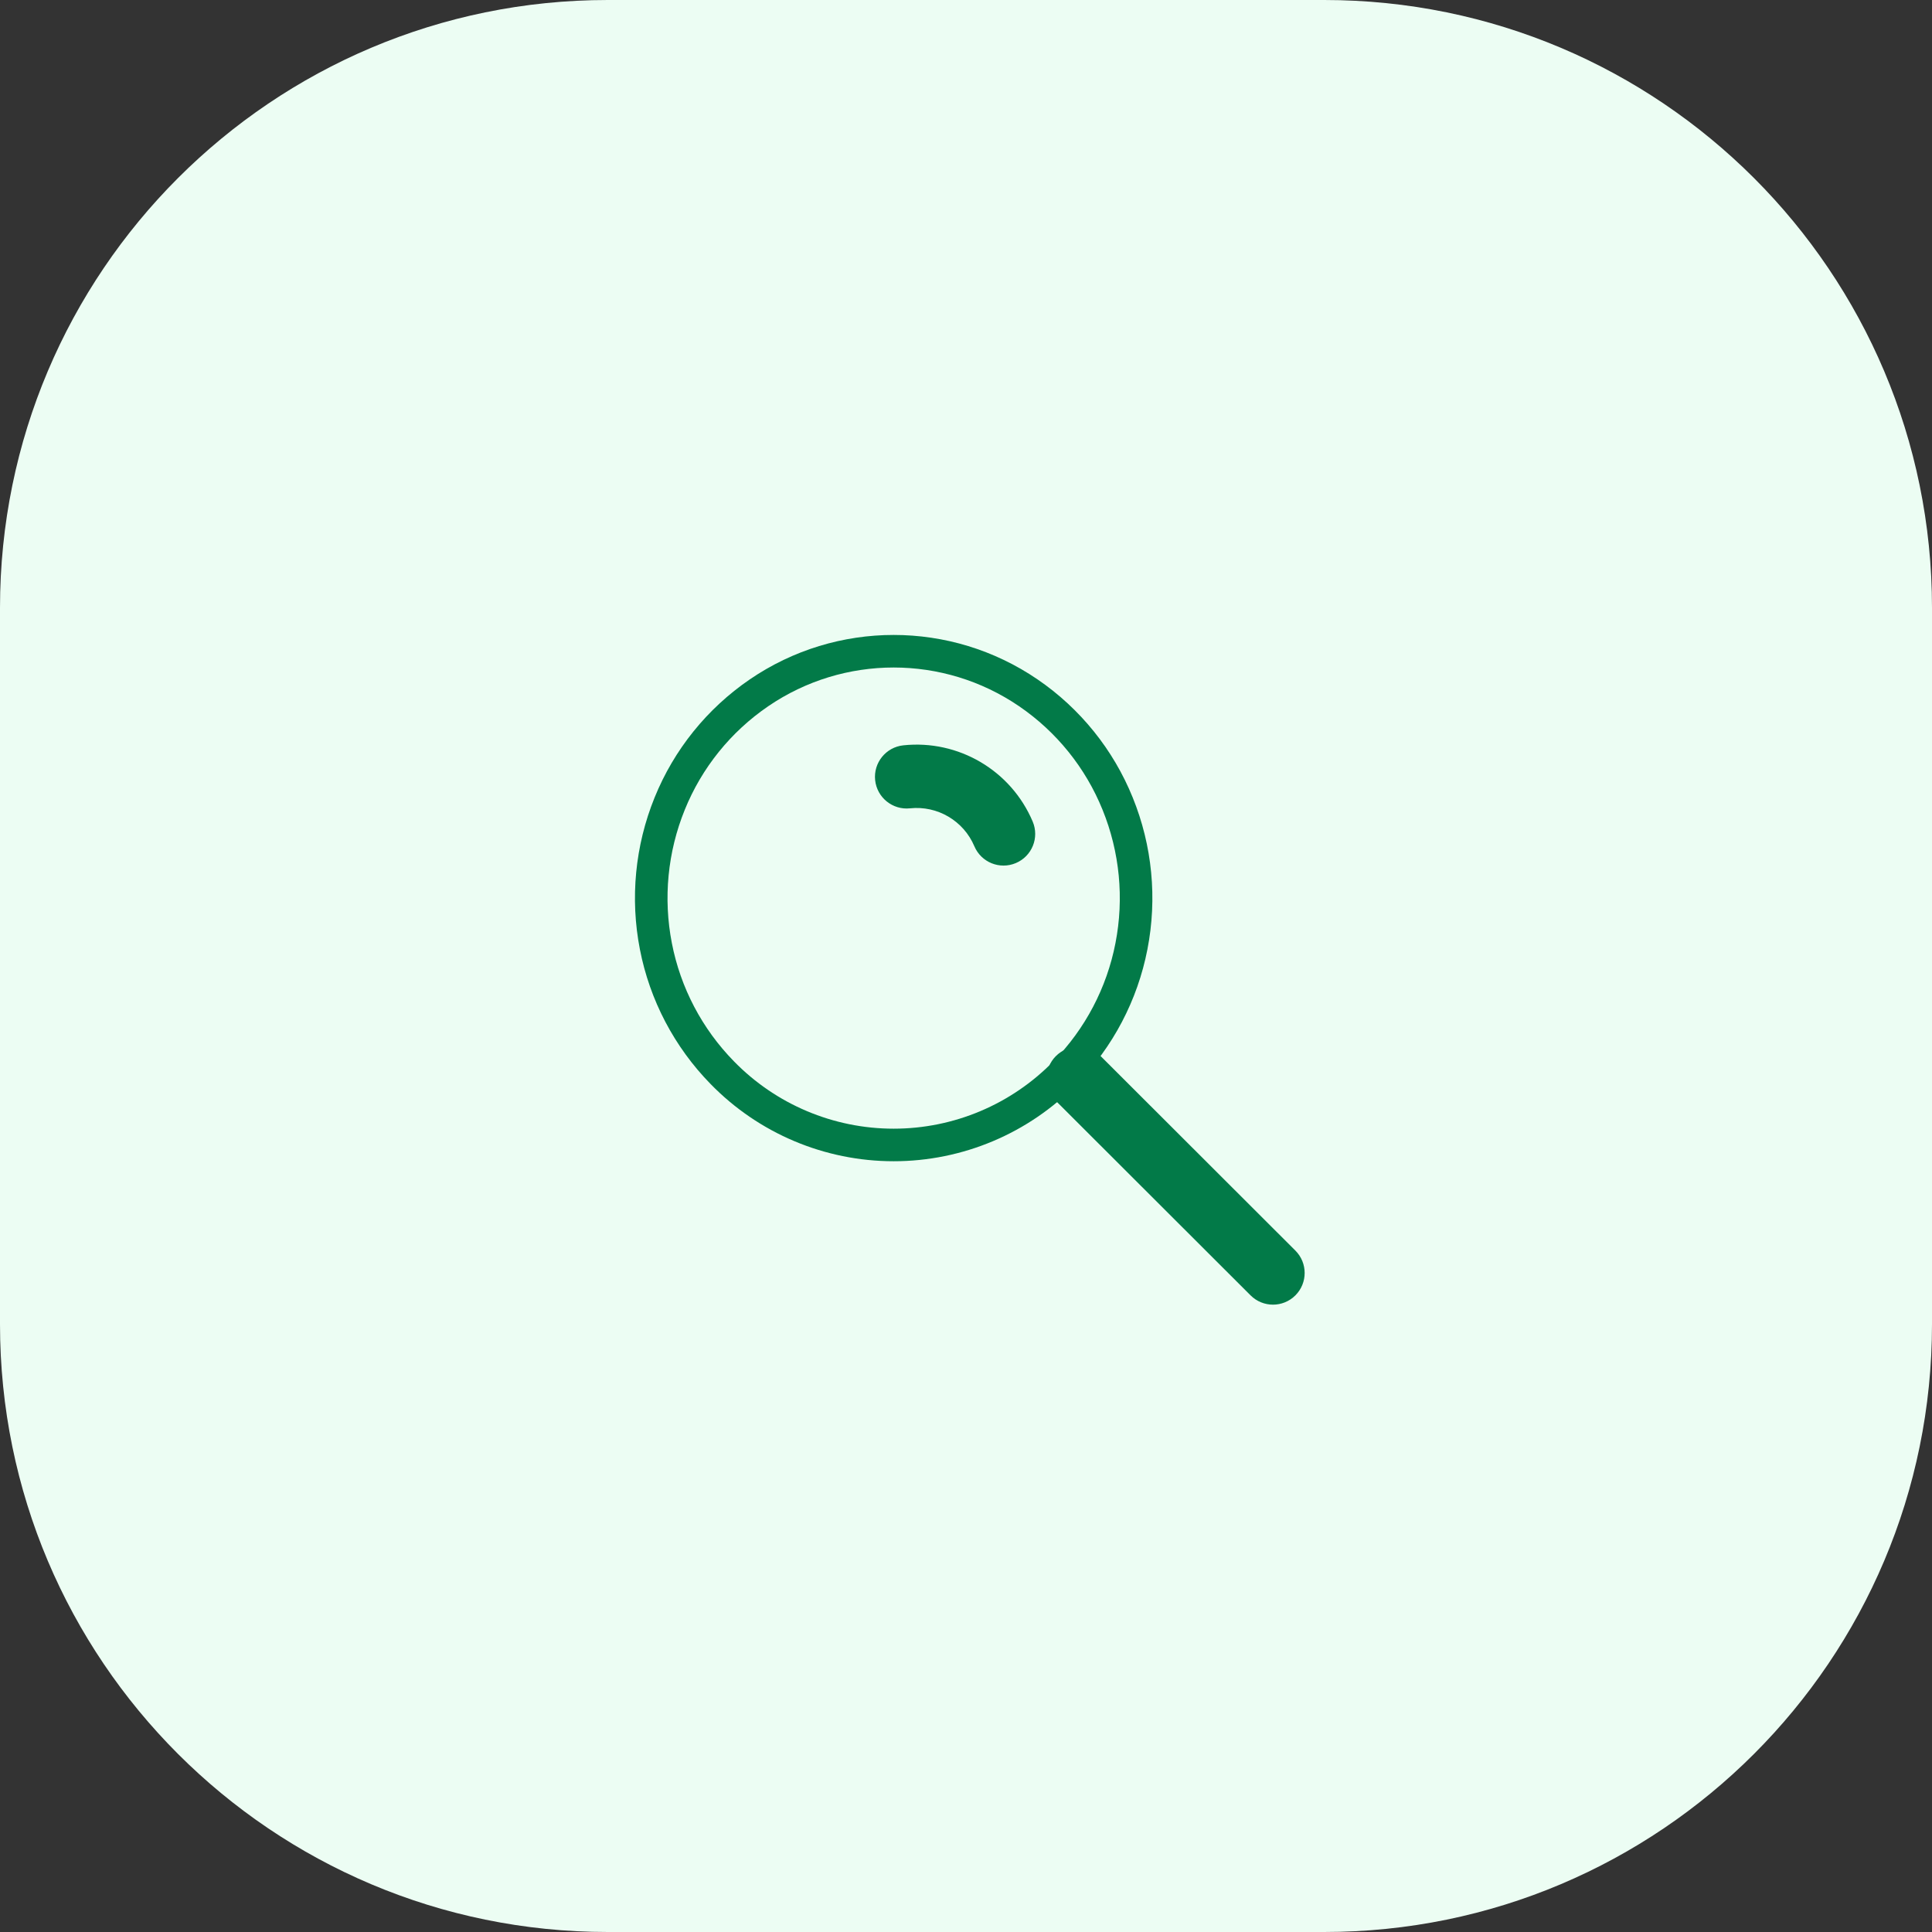 <svg width="89" height="89" viewBox="0 0 89 89" fill="none" xmlns="http://www.w3.org/2000/svg">
<rect x="0" y="0" width="89" height="89" fill="#333333" stroke="none"/>
<path d="M0 28C0 12.536 12.536 0 28 0H61C76.464 0 89 12.536 89 28V61C89 76.464 76.464 89 61 89H28C12.536 89 0 76.464 0 61V28Z" fill="#ECFDF3"/>
<path fill-rule="evenodd" clip-rule="evenodd" d="M33.271 49.413C31.704 47.813 30.641 45.788 30.214 43.59C29.784 41.385 30.005 39.102 30.85 37.021C31.688 34.951 33.119 33.176 34.964 31.916C38.705 29.361 43.63 29.361 47.372 31.916C49.216 33.176 50.647 34.951 51.485 37.021C52.331 39.102 52.552 41.385 52.121 43.59C51.694 45.788 50.632 47.813 49.064 49.413C46.989 51.543 44.142 52.744 41.168 52.744C38.194 52.744 35.346 51.543 33.271 49.413Z" stroke="#027A48" stroke-width="1.5" stroke-linecap="round" stroke-linejoin="round"/>
<path d="M41.622 34.434C40.876 34.513 40.335 35.183 40.414 35.929C40.493 36.675 41.163 37.216 41.909 37.137L41.622 34.434ZM44.977 38.945C45.27 39.636 46.067 39.959 46.758 39.666C47.45 39.374 47.773 38.576 47.48 37.885L44.977 38.945ZM50.631 48.72C50.1 48.19 49.24 48.191 48.71 48.722C48.179 49.253 48.18 50.114 48.711 50.644L50.631 48.72ZM57.681 59.603C58.213 60.134 59.073 60.133 59.603 59.602C60.134 59.07 60.133 58.21 59.602 57.68L57.681 59.603ZM41.909 37.137C43.218 36.998 44.464 37.732 44.977 38.945L47.48 37.885C46.5 35.571 44.122 34.169 41.622 34.434L41.909 37.137ZM48.711 50.644L57.681 59.603L59.602 57.68L50.631 48.72L48.711 50.644Z" fill="#027A48"/>
<path d="M41.622 34.434C40.876 34.513 40.335 35.183 40.414 35.929C40.493 36.675 41.163 37.216 41.909 37.137M41.622 34.434L41.909 37.137M41.622 34.434C44.122 34.169 46.5 35.571 47.48 37.885M41.909 37.137C43.218 36.998 44.464 37.732 44.977 38.945M44.977 38.945C45.27 39.636 46.067 39.959 46.758 39.666C47.45 39.374 47.773 38.576 47.48 37.885M44.977 38.945L47.48 37.885M50.631 48.72C50.1 48.19 49.24 48.191 48.71 48.722C48.179 49.253 48.18 50.114 48.711 50.644M50.631 48.72L48.711 50.644M50.631 48.72L59.602 57.68M48.711 50.644L57.681 59.603M57.681 59.603C58.213 60.134 59.073 60.133 59.603 59.602C60.134 59.07 60.133 58.21 59.602 57.68M57.681 59.603L59.602 57.68" stroke="#027A48" stroke-width="0.2"/>
</svg>
